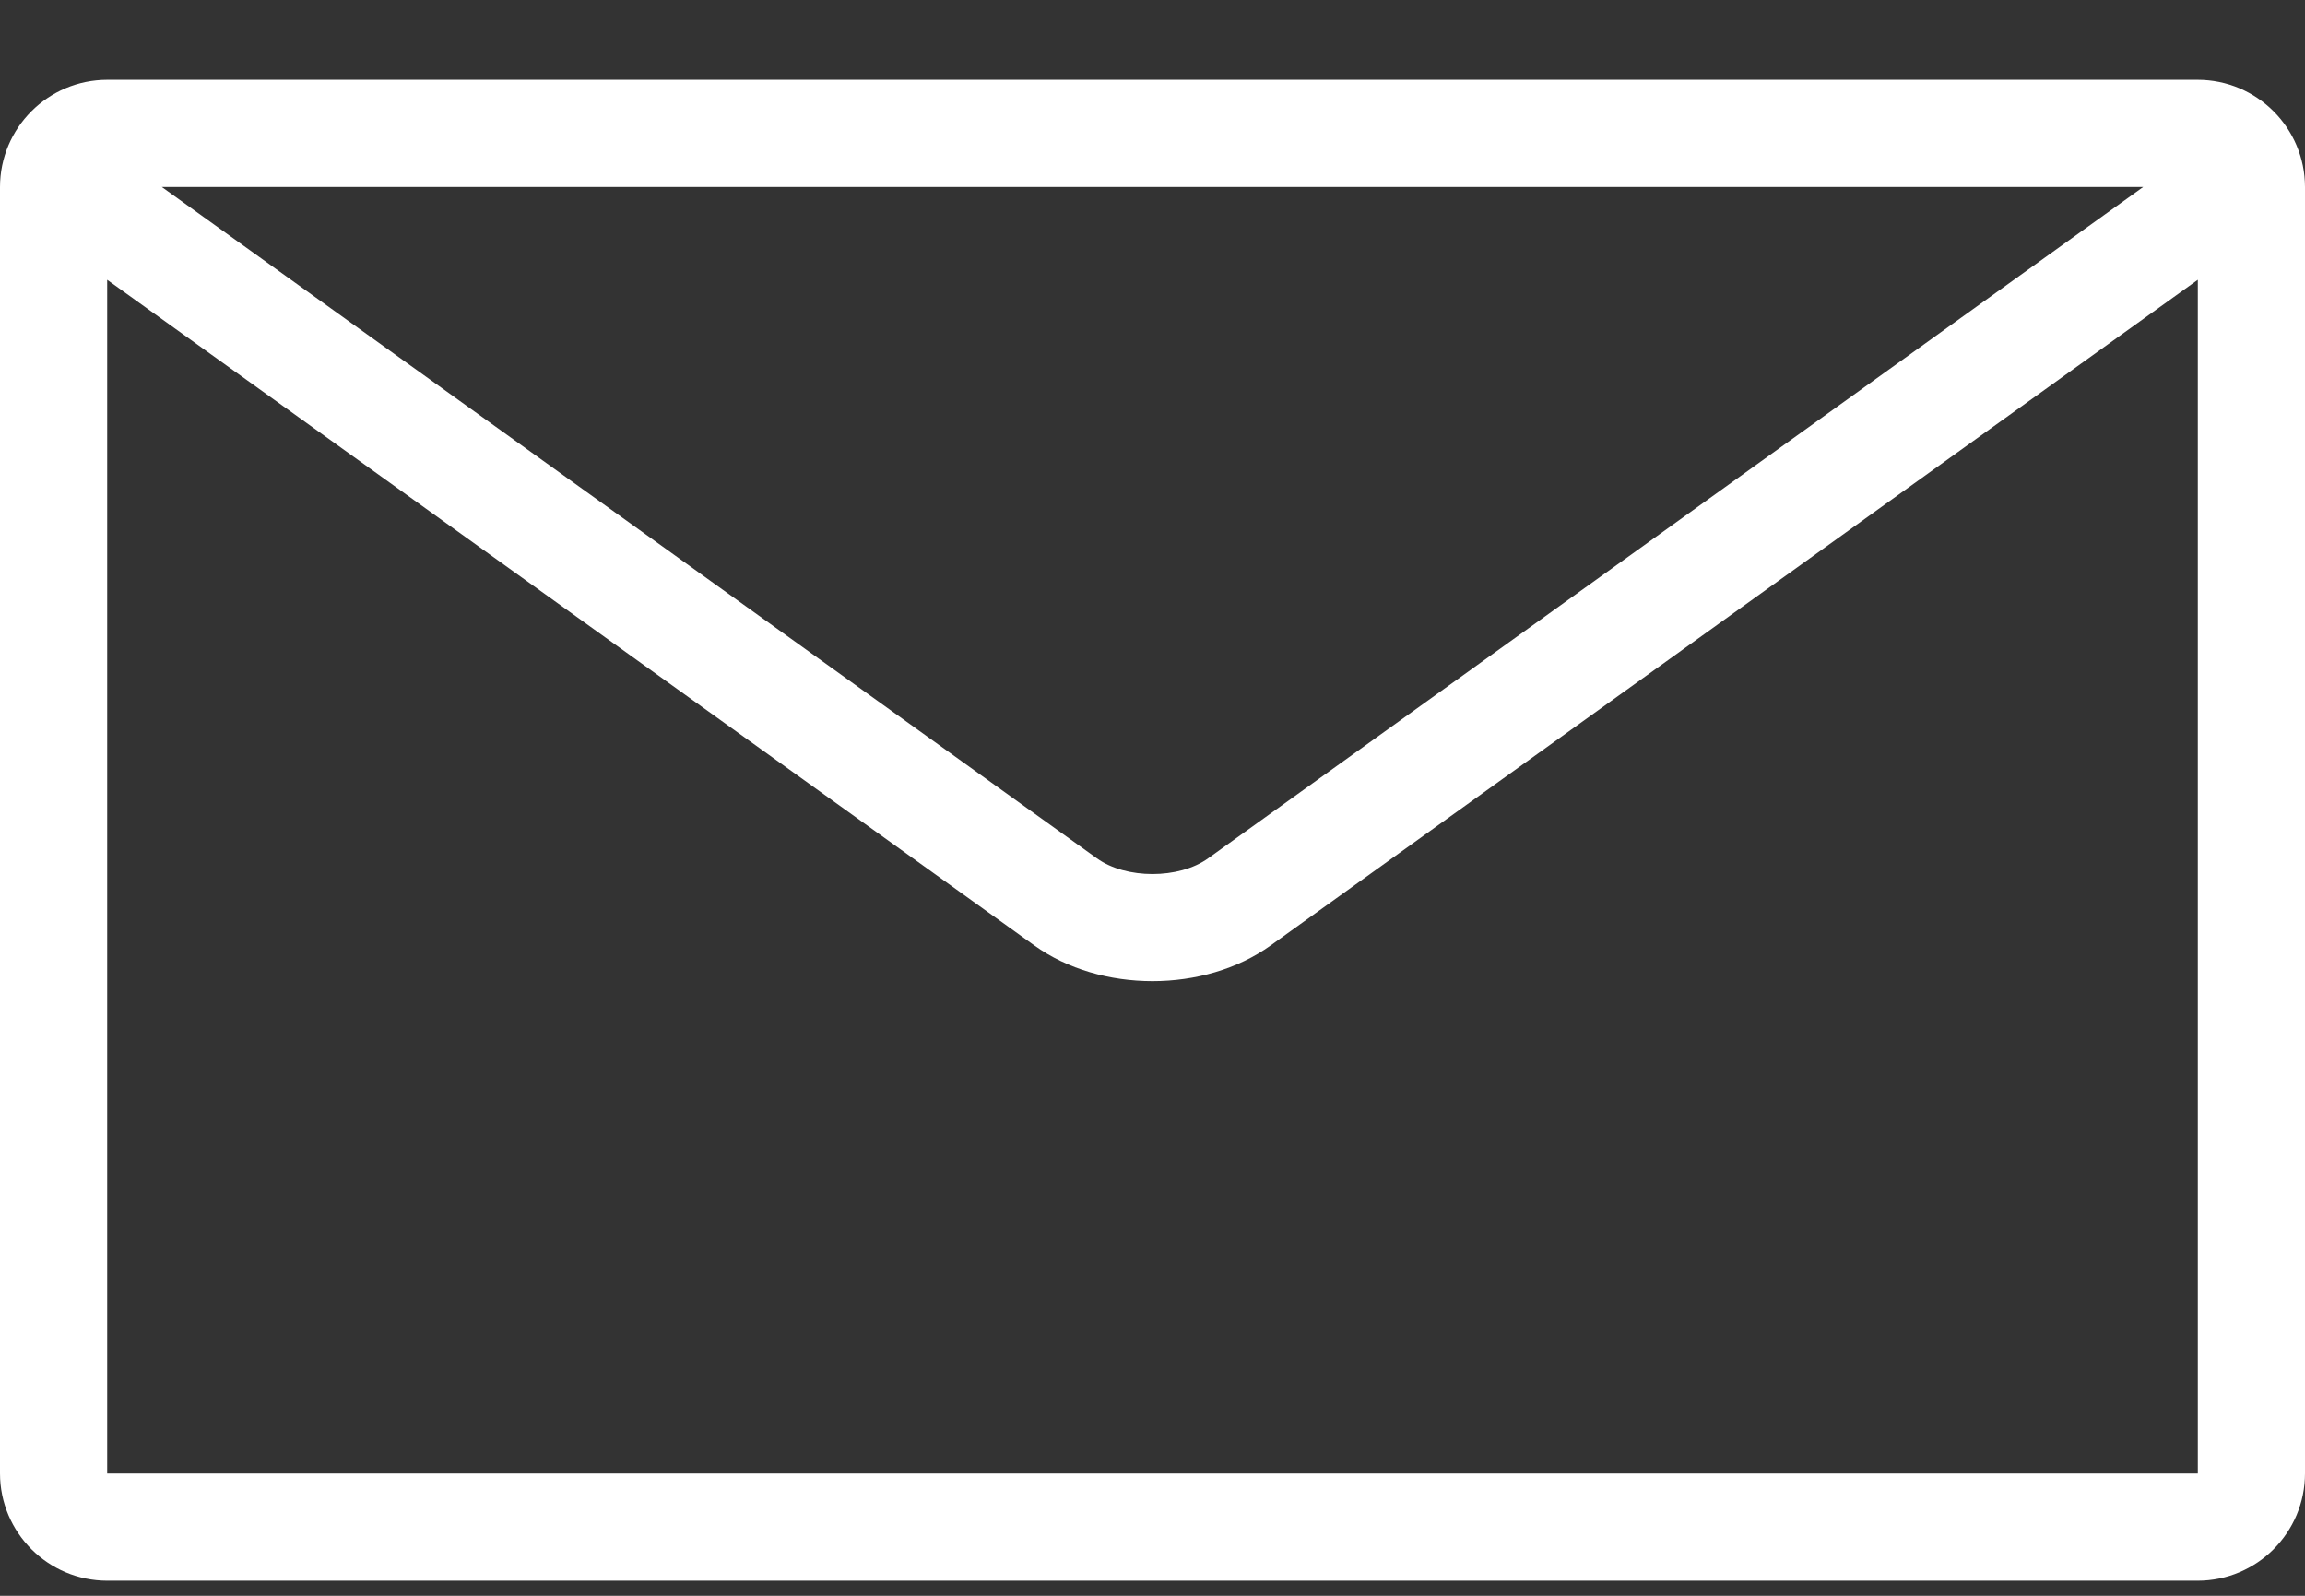 <?xml version="1.0" encoding="UTF-8"?>
<svg width="26px" height="18px" viewBox="0 0 26 18" version="1.1" xmlns="http://www.w3.org/2000/svg" xmlns:xlink="http://www.w3.org/1999/xlink">
    <rect x="0" y="0" width="26" height="18" fill="#333333" stroke="none"/>
    <!-- Generator: Sketch 52.5 (67469) - http://www.bohemiancoding.com/sketch -->
    <title>ico/white/mail</title>
    <desc>Created with Sketch.</desc>
    <g id="Symbols" stroke="none" stroke-width="1" fill="none" fill-rule="evenodd">
        <g id="gabarit/D/footer" transform="translate(-569, -409)" fill="#FFFFFF">
            <g id="footer" transform="translate(0, 185)">
                <g id="infos-et-resa" transform="translate(542, 40)">
                    <g id="ico/white/mail" transform="translate(27, 181)">
                        <g id="noun_601758_cc" transform="translate(0, 3.9)">
                            <g id="Group" fill-rule="nonzero">
                                <g id="Shape">
                                    <path d="M1.209,15.721 L1.209,2.256 L11.667,9.764 C12.041,10.033 12.521,10.167 13,10.167 C13.479,10.167 13.959,10.033 14.333,9.764 L24.791,2.256 L24.791,15.721 L1.209,15.721 Z M24.175,1.209 L13.627,8.782 C13.299,9.018 12.701,9.018 12.373,8.782 L1.825,1.209 L24.175,1.209 Z M24.789,0 L1.211,0 C0.543,0 0,0.542 0,1.211 L0,15.719 C0,16.386 0.542,16.93 1.211,16.93 L24.789,16.93 C25.457,16.93 26,16.388 26,15.719 L26,1.211 C26,0.544 25.458,0 24.789,0 Z"></path>
                                </g>
                            </g>
                        </g>
                    </g>
                </g>
            </g>
        </g>
    </g>
</svg>